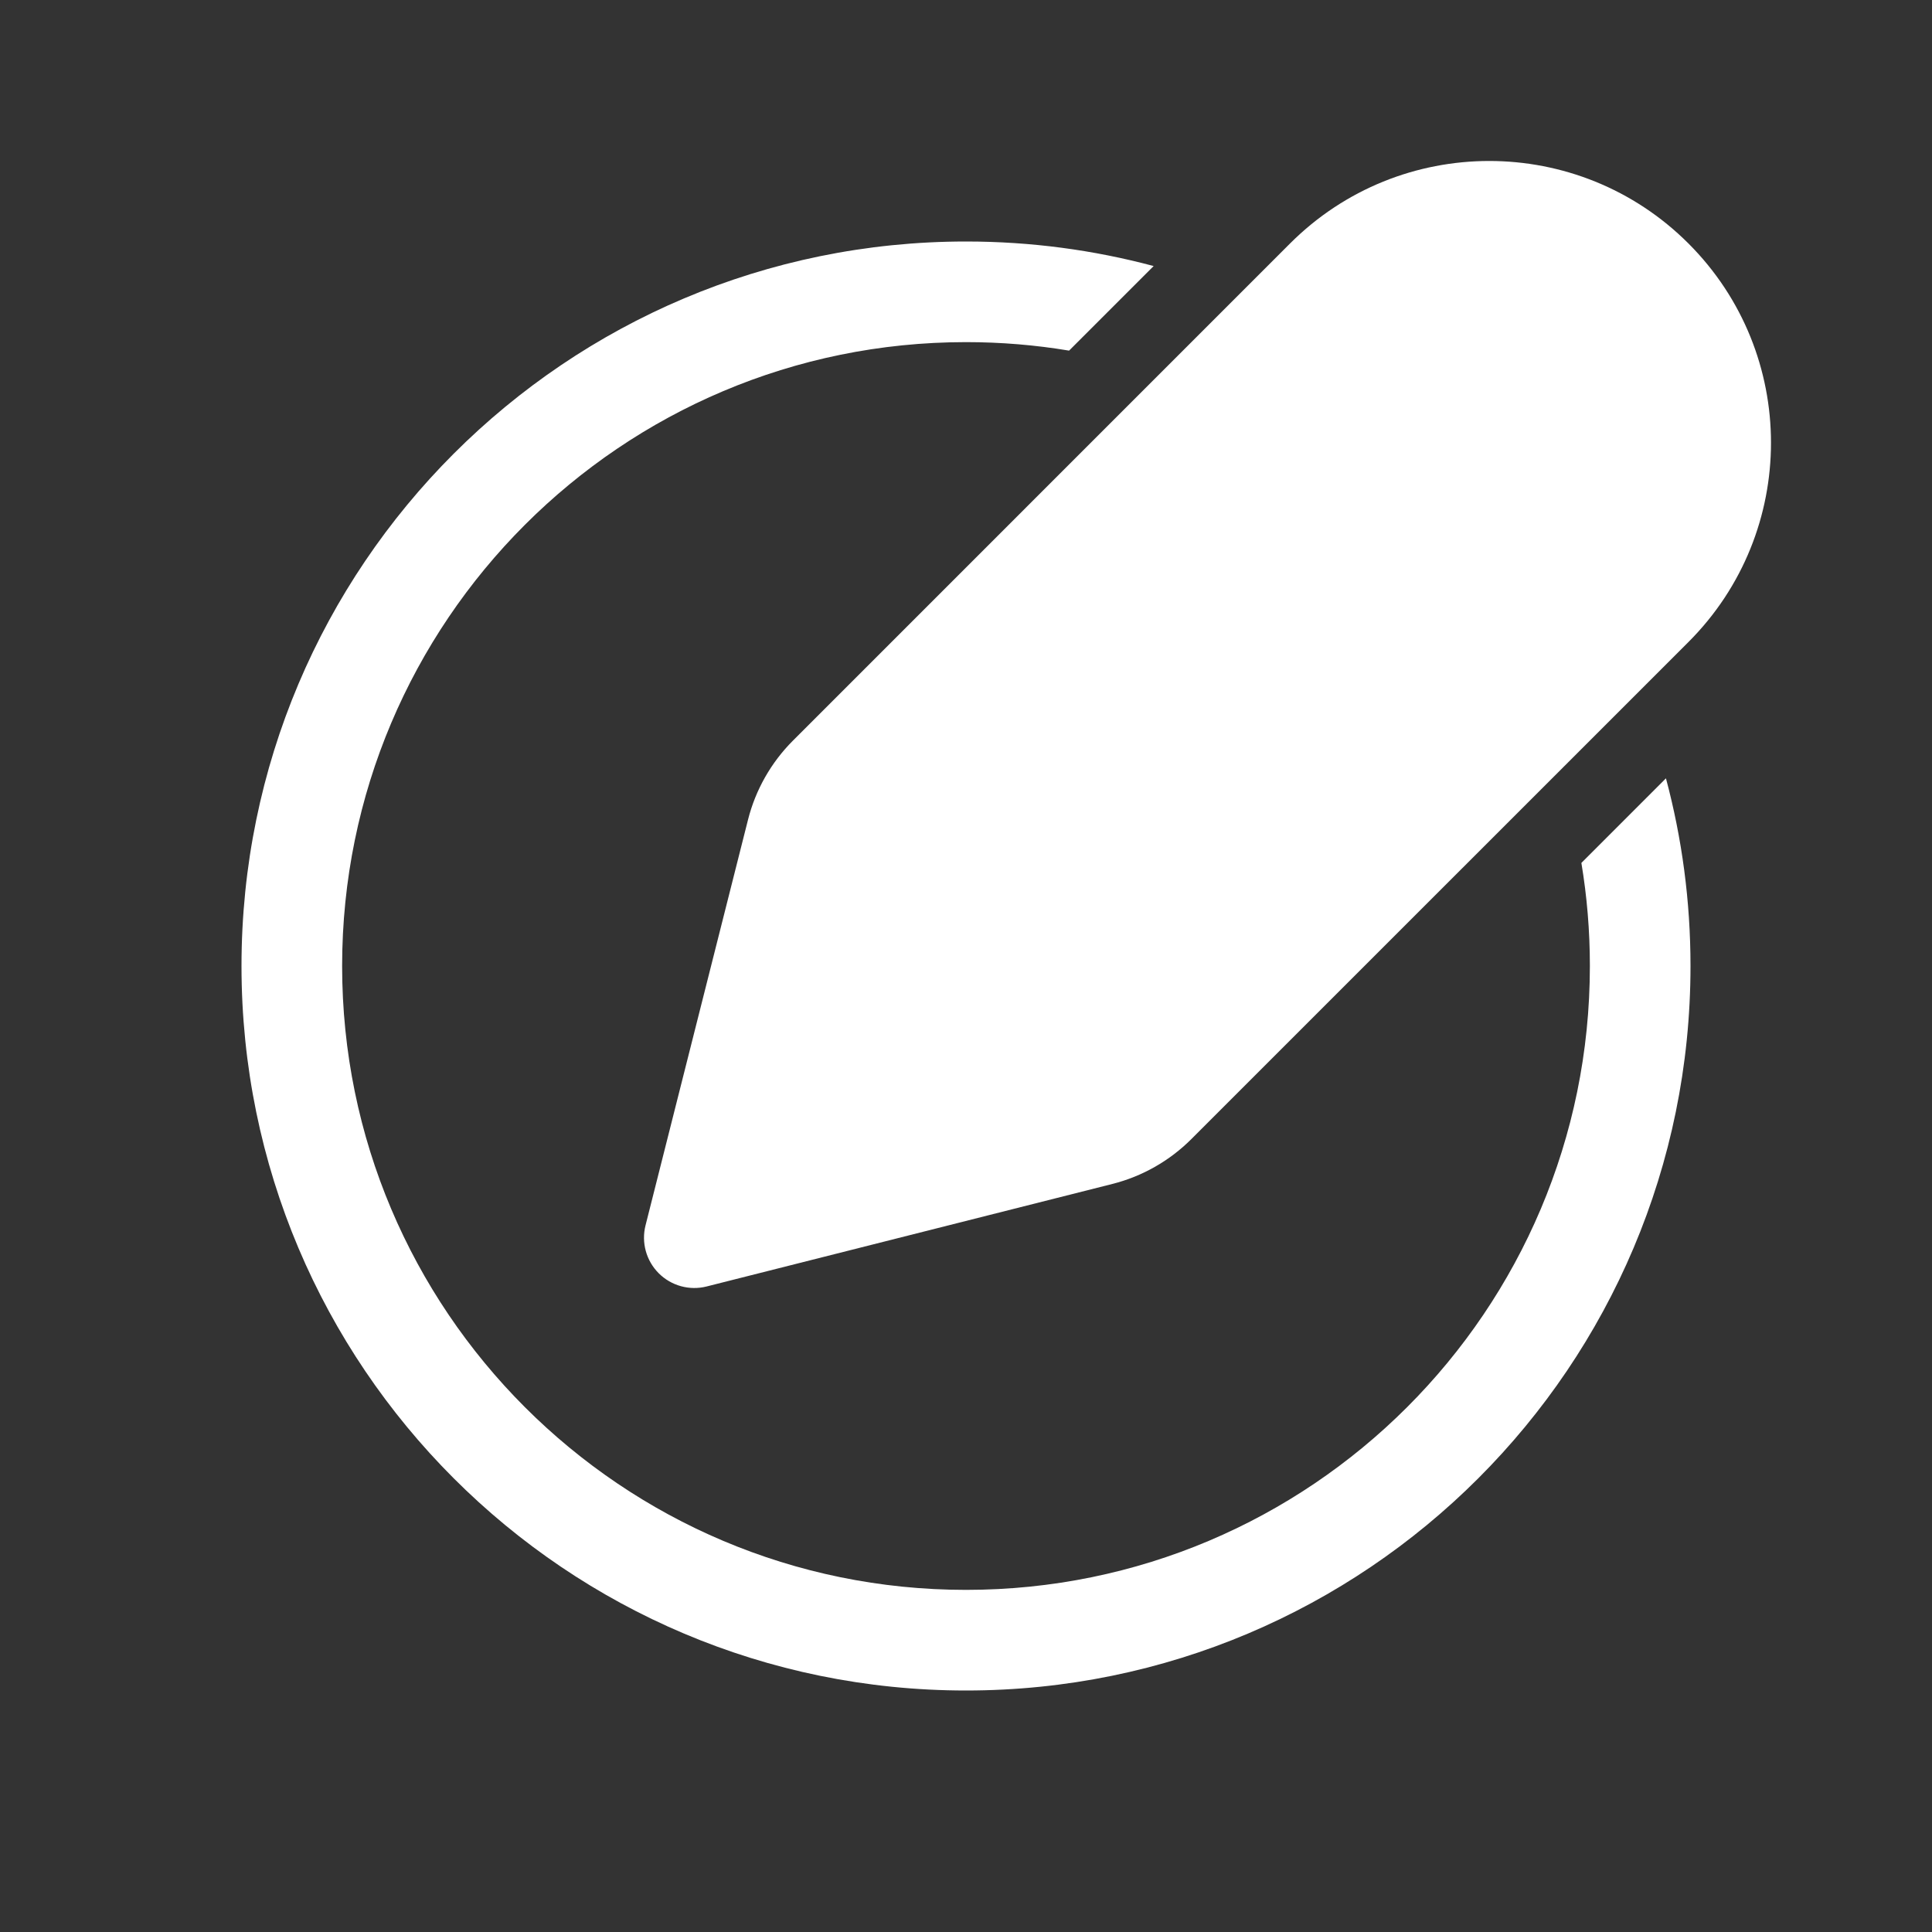 <svg width="48" height="48" viewBox="0 0 48 48" fill="none" xmlns="http://www.w3.org/2000/svg">
<rect x="0" y="0" width="48" height="48" fill="#333333" stroke="none"/>
<path d="M32.05 6.05C34.784 3.316 39.216 3.316 41.95 6.05C44.683 8.784 44.683 13.216 41.95 15.95L29.6 28.299C29.058 28.841 28.38 29.227 27.636 29.415L17.556 31.962C17.13 32.07 16.677 31.945 16.366 31.634C16.055 31.323 15.93 30.87 16.038 30.444L18.585 20.363C18.773 19.62 19.159 18.942 19.701 18.4L32.05 6.05ZM24 8.5C24.872 8.5 25.728 8.572 26.561 8.711L28.662 6.61C27.175 6.212 25.612 6 24 6C14.059 6 6 14.059 6 24C6 33.941 14.059 42 24 42C33.941 42 42 33.941 42 24C42 22.387 41.788 20.825 41.39 19.337L39.289 21.439C39.428 22.272 39.5 23.127 39.5 24C39.5 32.56 32.56 39.5 24 39.5C15.44 39.5 8.5 32.56 8.5 24C8.5 15.44 15.44 8.5 24 8.5Z" fill="#ffffff"/>
</svg>
